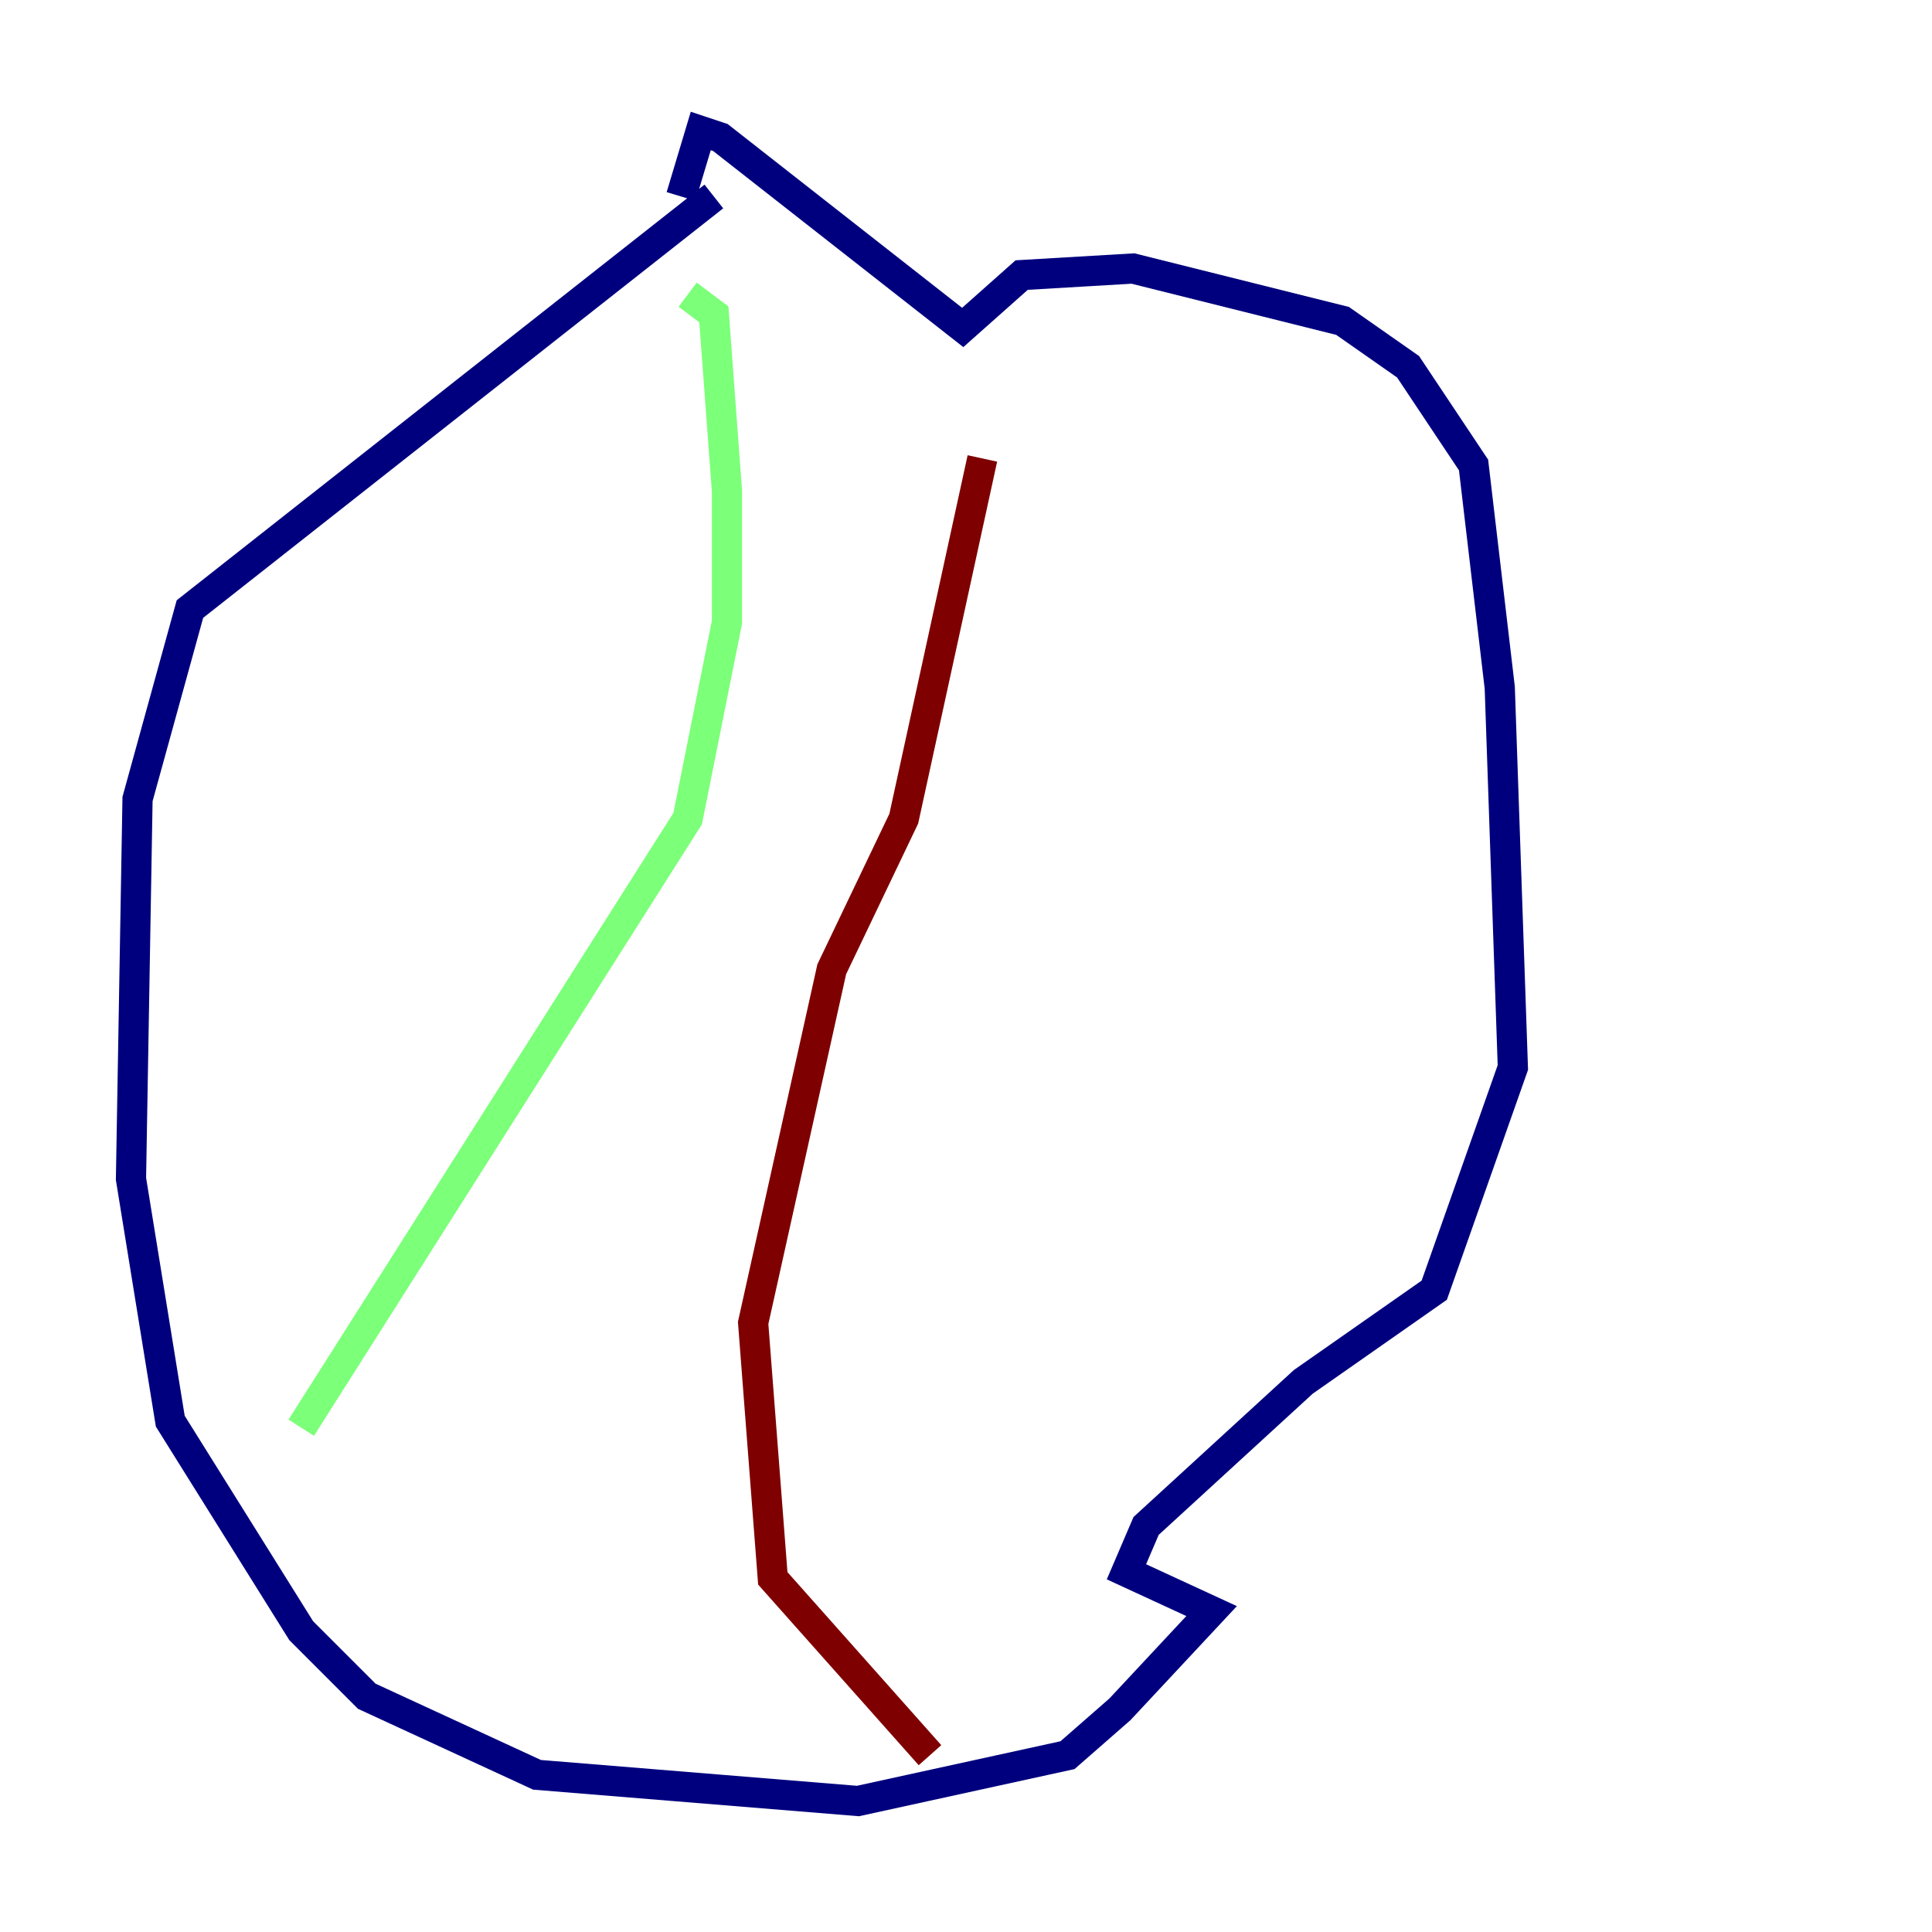 <?xml version="1.0" encoding="utf-8" ?>
<svg baseProfile="tiny" height="128" version="1.2" viewBox="0,0,128,128" width="128" xmlns="http://www.w3.org/2000/svg" xmlns:ev="http://www.w3.org/2001/xml-events" xmlns:xlink="http://www.w3.org/1999/xlink"><defs /><polyline fill="none" points="47.295,13.017 12.583,40.352 9.112,52.936 8.678,78.102 11.281,94.156 19.959,108.041 24.298,112.38 35.58,117.586 56.841,119.322 70.725,116.285 74.197,113.248 80.271,106.739 74.63,104.136 75.932,101.098 86.346,91.552 95.024,85.478 100.231,70.725 99.363,45.559 97.627,30.807 93.288,24.298 88.949,21.261 75.064,17.79 67.688,18.224 63.783,21.695 47.729,9.112 46.427,8.678 45.125,13.017" stroke="#00007f" stroke-width="2" /><polyline fill="none" points="19.959,94.59 45.559,54.237 48.163,41.22 48.163,32.542 47.295,20.827 45.559,19.525" stroke="#7cff79" stroke-width="2" /><polyline fill="none" points="65.085,30.373 59.878,54.237 55.105,64.217 49.898,87.647 51.2,104.57 61.614,116.285" stroke="#7f0000" stroke-width="2" /></svg>